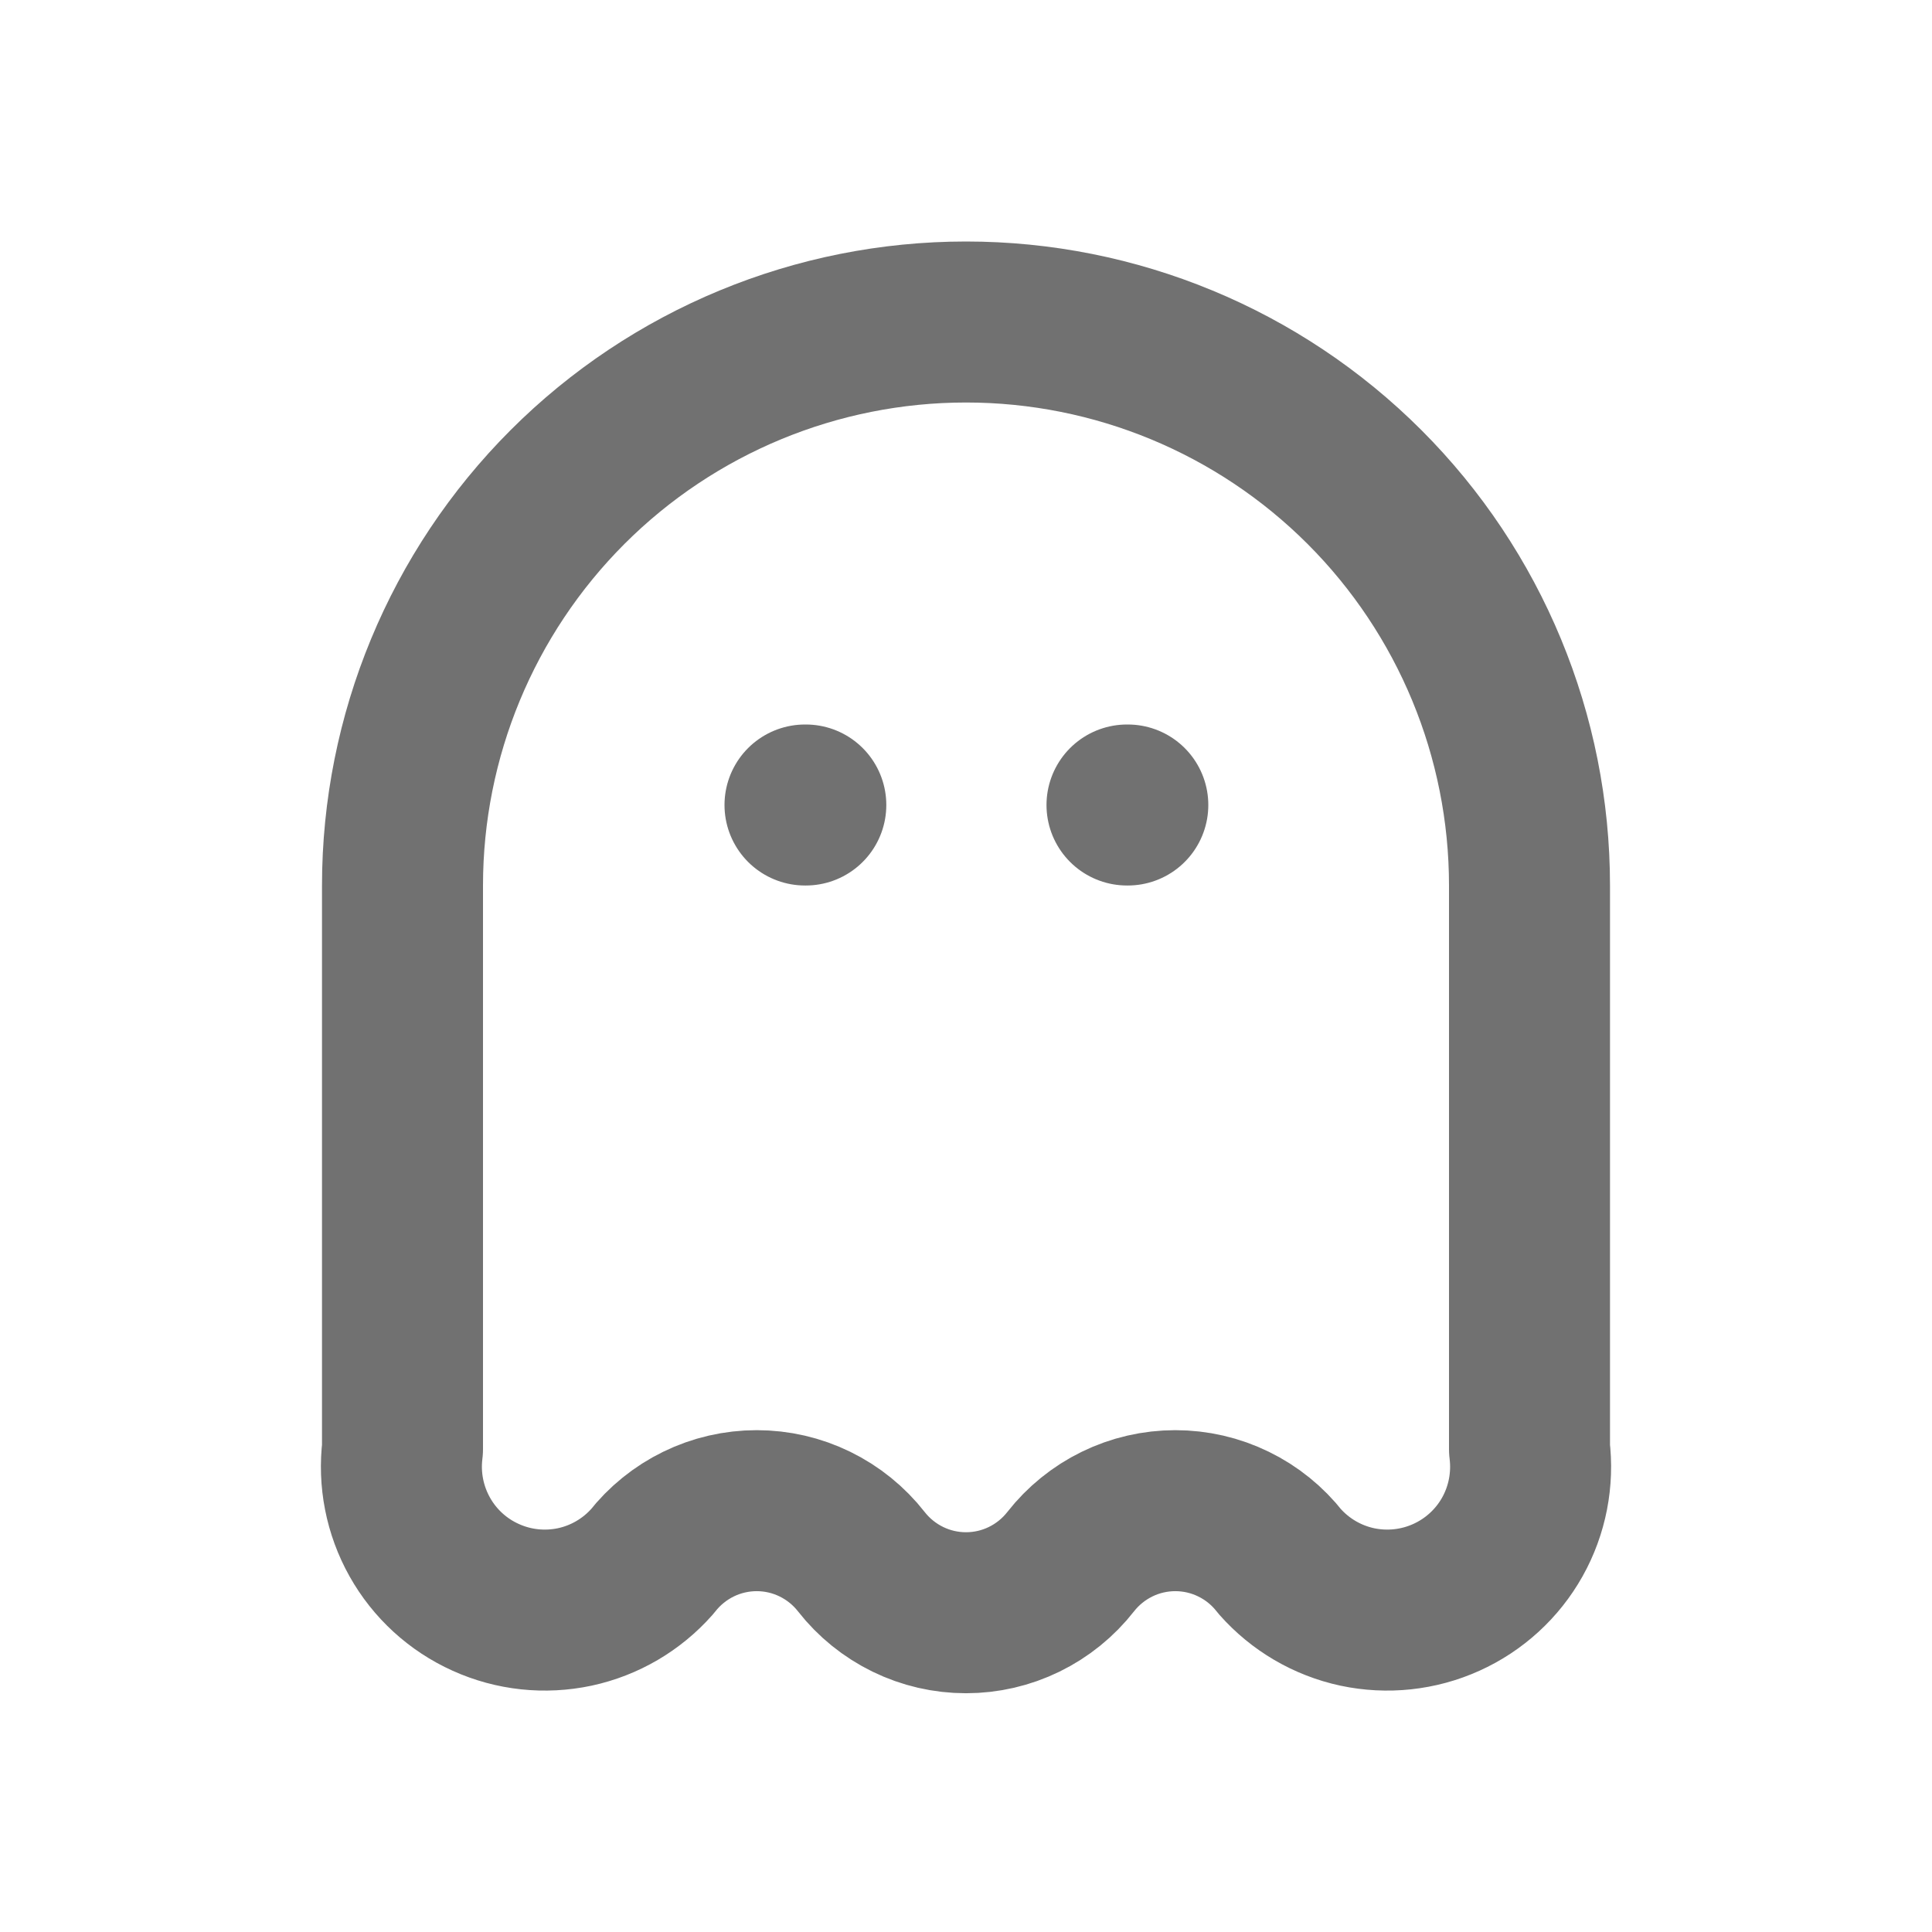 <svg width="24" height="24" viewBox="0 0 24 24" fill="none" xmlns="http://www.w3.org/2000/svg">
<path d="M10 10H10.01M14 10H14.01M5 11C5 9.143 5.738 7.363 7.05 6.05C8.363 4.737 10.144 4 12 4C13.857 4 15.637 4.737 16.95 6.05C18.263 7.363 19 9.143 19 11V18C19.047 18.377 18.973 18.76 18.787 19.092C18.601 19.424 18.313 19.687 17.967 19.843C17.62 20 17.232 20.041 16.86 19.962C16.488 19.882 16.152 19.685 15.9 19.4C15.746 19.203 15.549 19.043 15.323 18.933C15.098 18.823 14.851 18.766 14.6 18.766C14.35 18.766 14.102 18.823 13.877 18.933C13.652 19.043 13.454 19.203 13.3 19.4C13.146 19.597 12.948 19.757 12.723 19.867C12.498 19.977 12.251 20.034 12 20.034C11.749 20.034 11.502 19.977 11.277 19.867C11.052 19.757 10.854 19.597 10.7 19.4C10.546 19.203 10.348 19.043 10.123 18.933C9.898 18.823 9.651 18.766 9.4 18.766C9.15 18.766 8.902 18.823 8.677 18.933C8.452 19.043 8.254 19.203 8.1 19.4C7.848 19.685 7.512 19.882 7.14 19.962C6.768 20.041 6.38 20 6.034 19.843C5.687 19.687 5.4 19.424 5.214 19.092C5.028 18.76 4.953 18.377 5 18V11Z" stroke="#717171" stroke-width="2" stroke-linecap="round" stroke-linejoin="round"/>
</svg>
